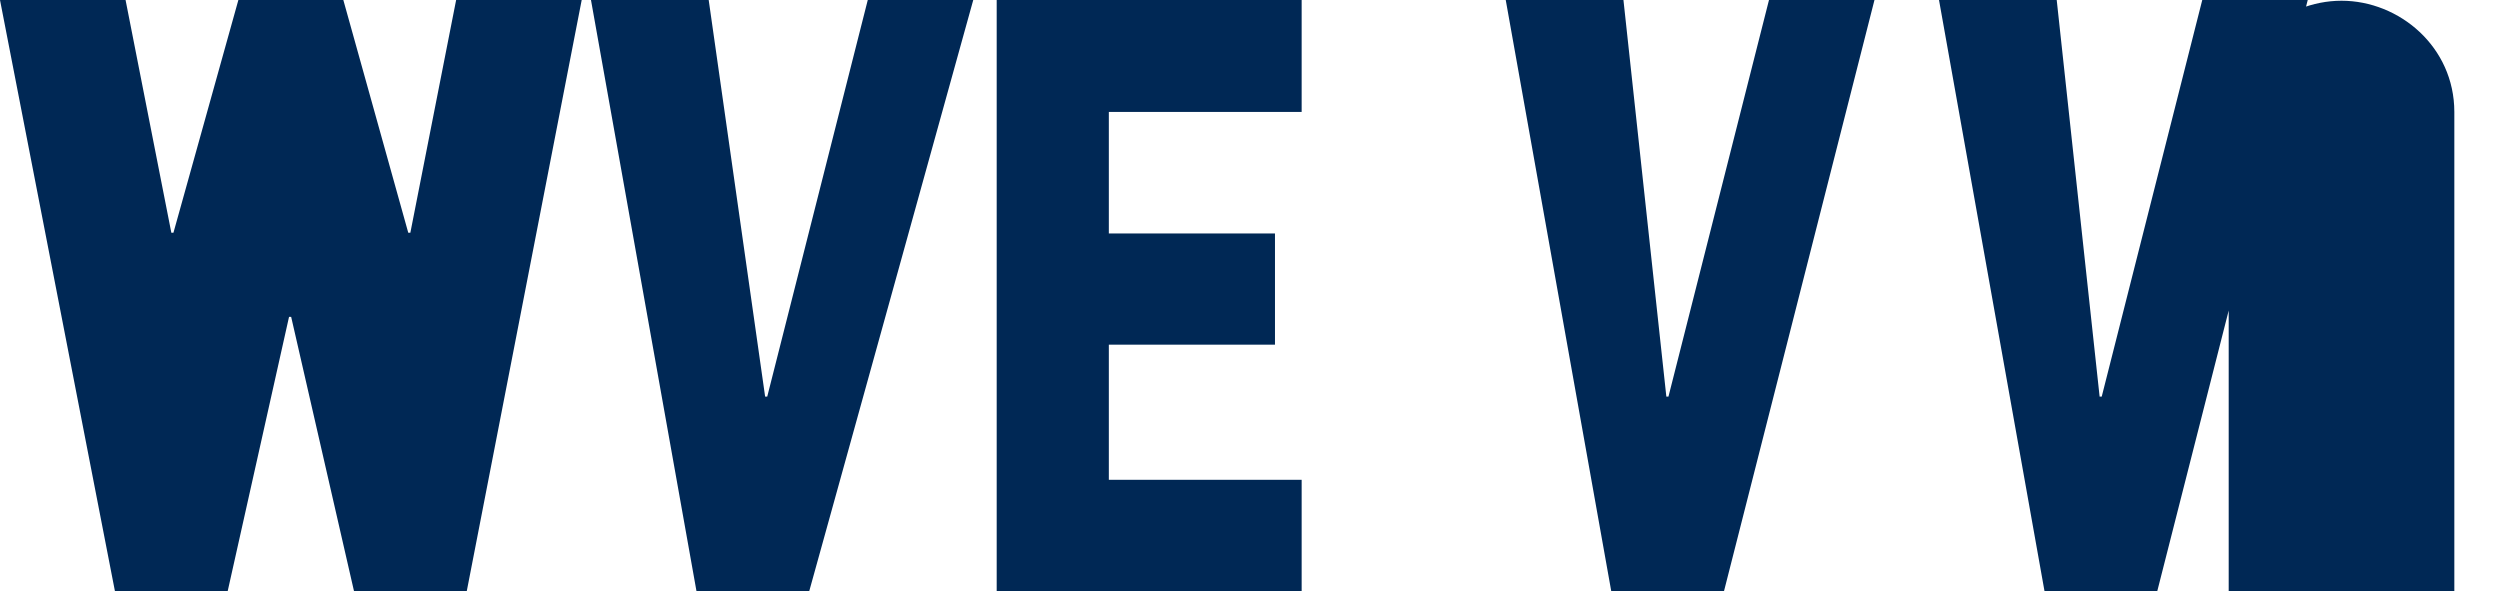 <svg width="251" height="60" viewBox="0 0 251 60" fill="none" xmlns="http://www.w3.org/2000/svg">
<path d="M22.863 59.336H11.536L0 0H12.607L17.202 23.364H17.414L23.933 0H34.47L40.989 23.364H41.2L45.796 0H58.403L46.866 59.336H35.539L29.232 31.811H29.02L22.863 59.336ZM81.251 59.336H69.924L59.334 0H71.153L76.819 39.818H77.031L87.124 0H97.715L81.251 59.336ZM130.686 59.336H100.068V0H130.686V11.239H111.327V23.439H128.008V34.603H111.327V48.172H130.686V59.336ZM173.093 59.336H161.766L151.176 0H162.994L167.301 39.818H167.513L177.607 0H188.197L173.093 59.336ZM216.593 59.336H205.266L194.676 0H206.494L210.801 39.818H211.013L221.107 0H231.697L216.593 59.336ZM235.088 11.239V59.336H223.761V11.239C223.761 4.701 229.289 0.074 235.088 0.074C240.887 0.074 246.415 4.701 246.415 11.239V59.336H235.088Z" fill="#002855"/>
</svg>
